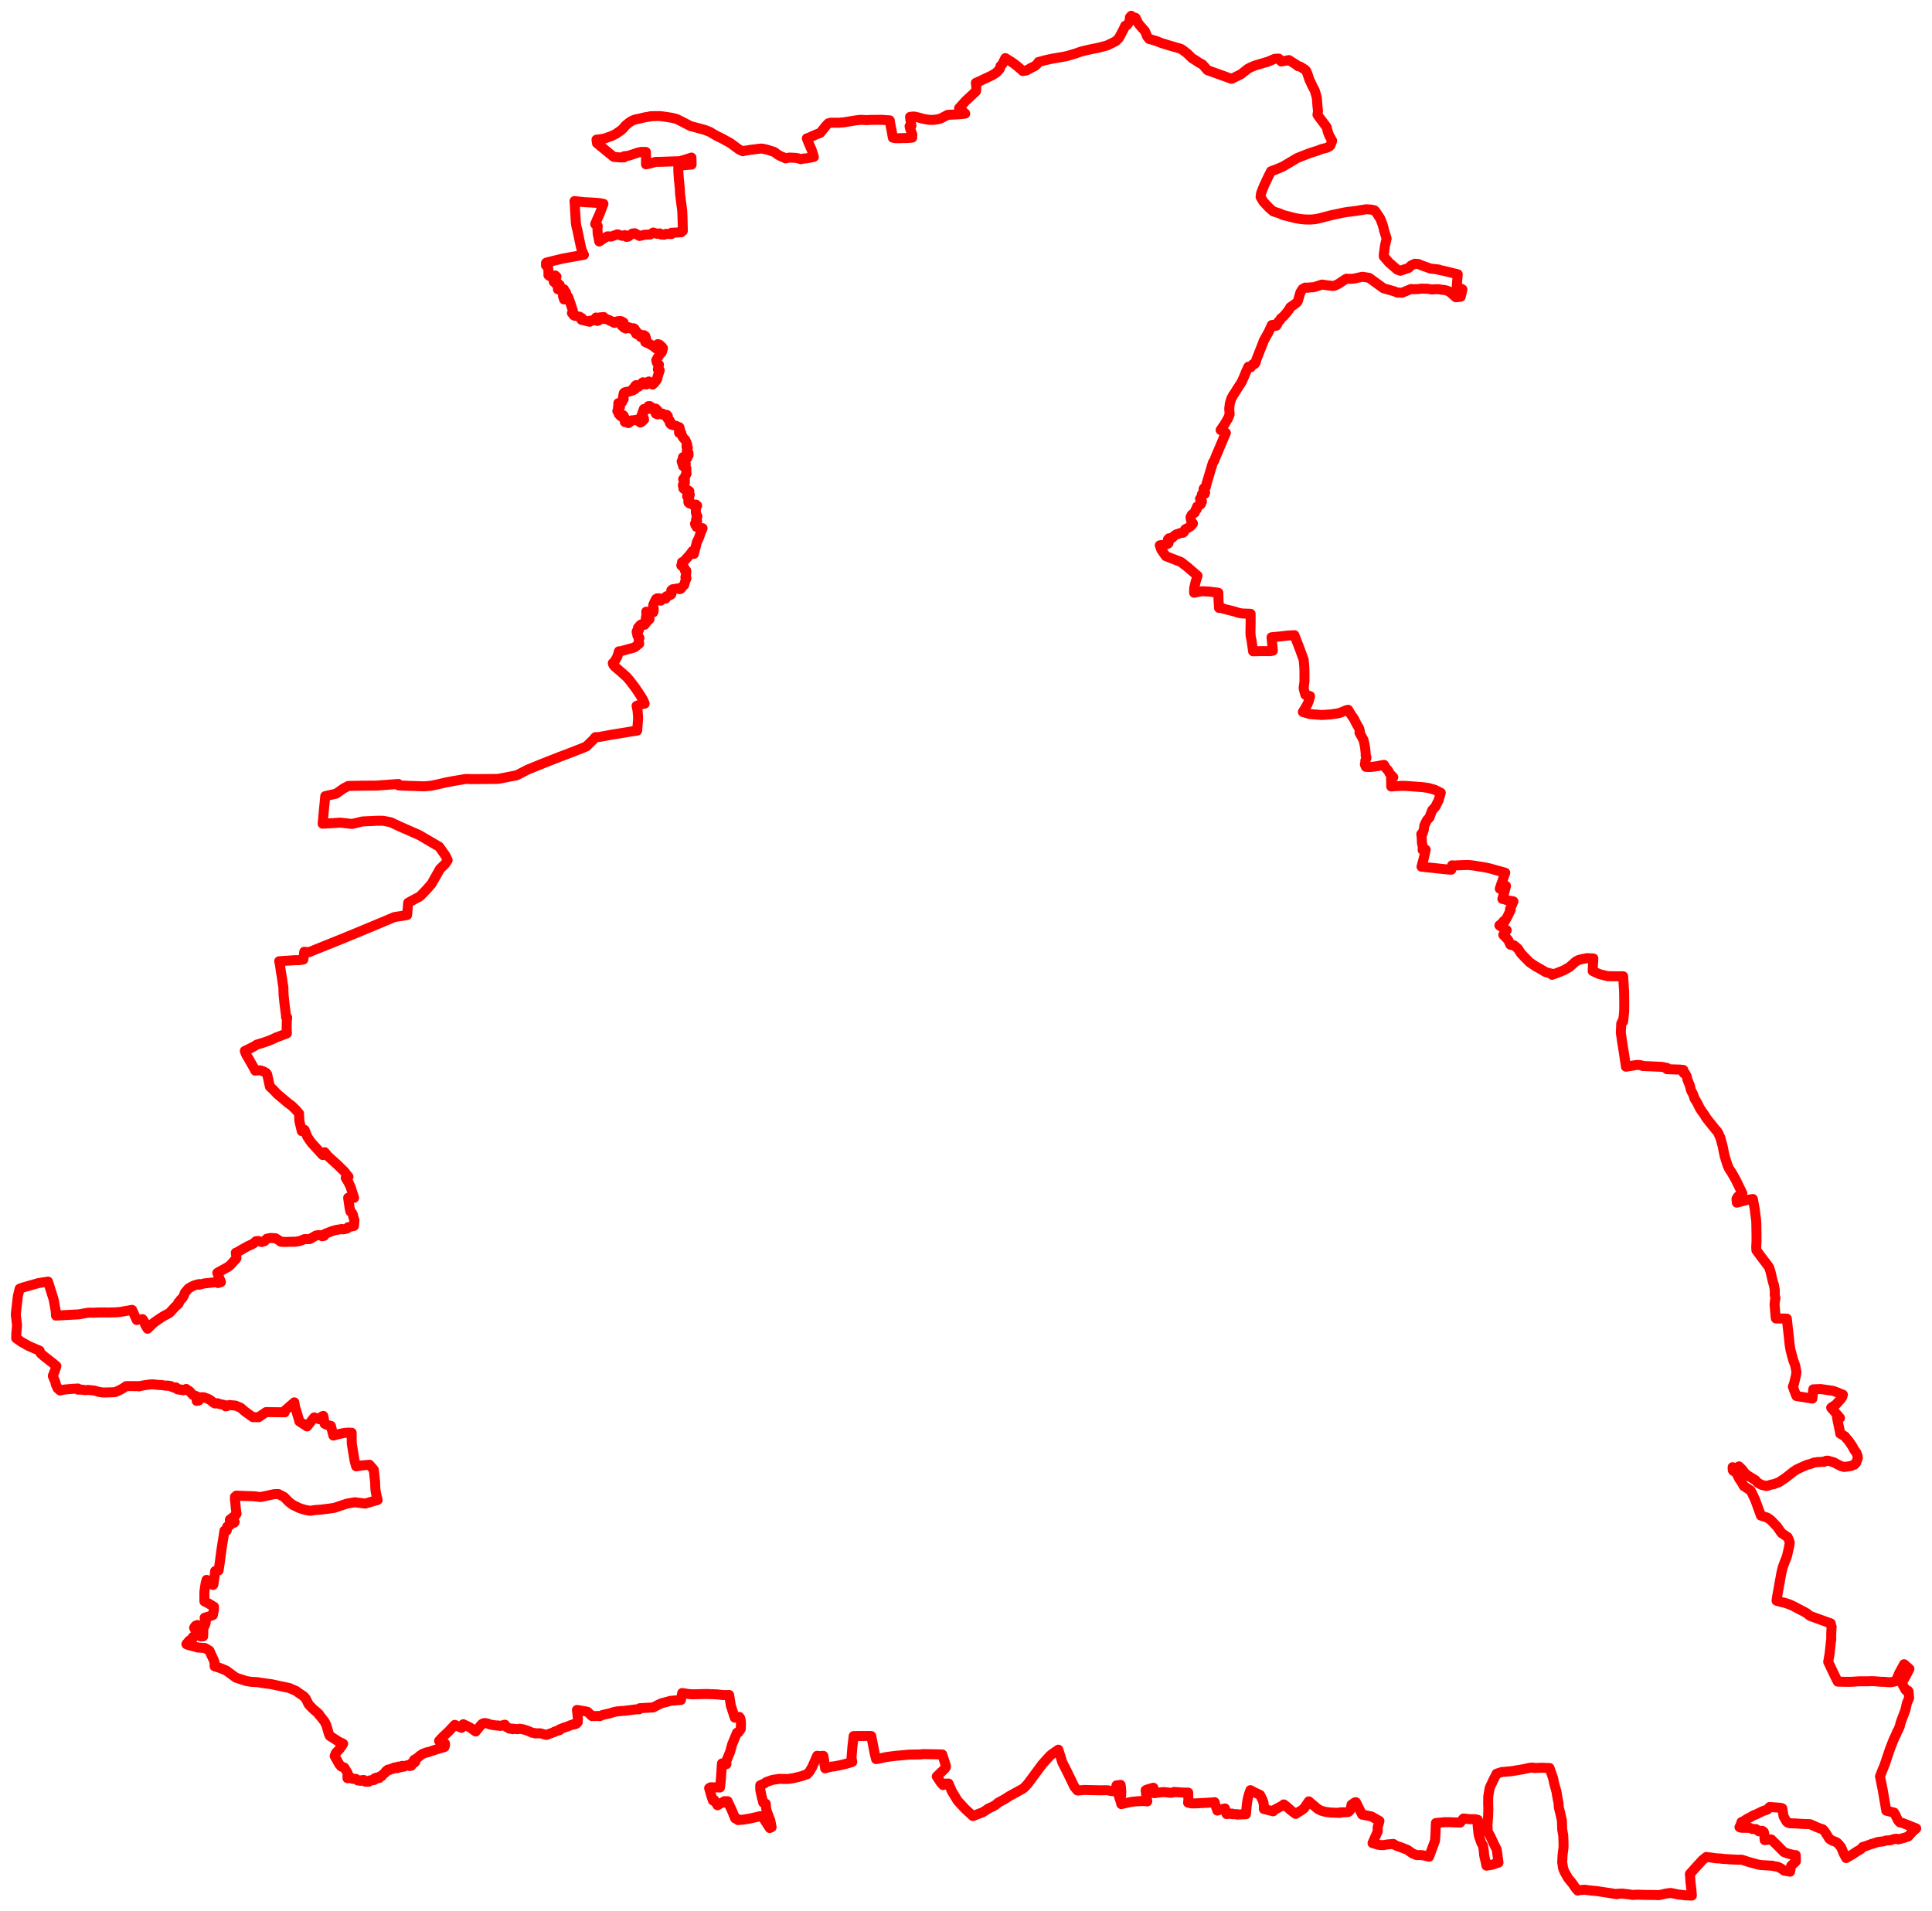 <svg width="612.567" height="606.059" xmlns="http://www.w3.org/2000/svg"><polygon points="5,416.799 5.418,420.26 5.195,422.527 5.134,424.337 6.799,425.504 9.162,426.833 12.576,428.294 12.717,428.83 12.896,429.133 14.005,430.093 15.549,431.282 17.874,433.14 17.454,434.502 16.743,436.287 17.121,437.221 17.536,438.148 17.722,439.071 17.99,439.588 18.274,440.235 19.074,440.915 20.043,440.661 20.98,440.553 23.076,440.377 24.723,440.28 24.718,440.635 25.817,440.615 27.031,440.8 28.014,440.725 29.984,440.938 31.263,441.324 32.516,441.542 33.463,441.541 36.397,441.445 37.087,441.183 38.005,440.753 39.007,440.208 40.03,439.517 41.692,439.503 43.099,439.53 43.722,439.503 44.103,439.604 44.523,439.463 45.872,439.232 47.468,439.002 48.488,438.959 50.435,439.161 51.135,439.182 52.148,439.315 52.774,439.41 53.09,439.336 54.146,439.503 54.15,439.617 55.49,440.108 55.771,439.912 56.421,440.398 56.335,440.571 56.907,440.621 57.033,440.669 57.292,440.577 57.425,440.716 57.612,440.616 58.115,440.865 59.05,440.415 59.428,440.808 59.997,441.041 61.162,442.316 62.308,442.714 62.368,444.209 63.001,444.095 63.086,443.869 63.264,443.808 63.575,443.074 64.182,443.022 64.798,443.098 65.053,443.239 65.789,443.464 66.784,444.005 67.807,444.866 68.215,445.028 68.952,444.928 69.412,445.127 71.326,445.559 71.554,445.931 71.897,445.889 72.705,445.512 74.694,445.701 74.81,445.75 76.327,446.389 77.477,447.394 77.615,447.515 80.166,449.36 82.014,449.375 84.351,447.753 90.259,447.824 90.192,447.406 93.325,444.668 93.53,445.975 94.941,450.724 97.365,452.306 99.627,449.431 101.261,450.022 102.08,449.127 102.484,448.959 102.647,449.681 102.912,451.443 103.662,451.821 104.915,452.123 105.699,455.198 107.486,454.706 109.275,454.349 109.542,454.329 110.308,454.271 111.497,454.295 111.53,457.63 111.749,459.07 112.439,463.23 112.929,464.973 114.393,464.699 117.154,464.451 118.004,465.443 118.521,466.06 118.715,467.946 118.824,468.882 118.93,469.924 118.964,470.582 118.985,471.417 119.021,472.04 119.048,472.356 119.109,472.682 119.179,473.254 119.332,473.987 119.74,475.632 118.086,476.093 115.808,476.772 112.478,476.342 109.921,476.8 106.065,478.097 104.518,478.335 102.573,478.572 101.93,478.669 100.095,478.795 99.406,478.88 98.729,479.006 98.228,479.03 96.849,478.784 95.754,478.464 94.76,478.125 93.605,477.541 93.229,477.382 92.431,476.891 91.52,476.171 90.13,474.718 88.29,473.741 86.967,473.762 84.668,474.261 82.595,474.693 80.553,474.445 75.779,474.286 74.963,474.231 74.499,474.627 74.472,475.343 74.646,476.823 74.785,478.374 75.001,479.999 74.449,480.825 74.147,480.867 72.887,481.86 72.895,482.764 73.339,482.69 74.214,482.566 74.399,482.606 74.244,482.848 73.527,483.002 72.752,483.742 72.013,484.106 71.899,485.304 71.153,485.383 70.895,487.21 70.454,489.829 70.099,492.243 69.757,494.943 69.318,497.948 68.212,498.168 68.046,499.774 67.647,502.47 67.543,502.582 65.506,500.946 65.217,501.976 64.978,503.493 64.799,504.812 64.808,507.769 66.119,508.439 67.854,509.484 67.843,510.336 67.497,512.128 66.364,512.517 64.886,512.951 64.977,513.711 65.254,514.152 65.124,514.919 64.483,516.36 63.348,515.664 62.593,515.259 61.969,515.53 61.549,516.139 62.047,517.066 64.461,517.381 64.416,518.857 63.635,518.899 62.447,518.295 61.695,518.707 61.105,519.135 61.146,519.469 60.005,520.216 59.123,521.295 59.095,521.349 59.803,521.649 62.443,522.288 62.459,522.38 64.952,522.555 66.423,523.413 67.098,524.98 67.756,526.328 68.074,527.302 68.029,528.356 69.859,528.94 71.724,529.708 74.811,531.962 78.036,533.013 79.621,533.283 81.554,533.384 83.275,533.664 86.119,534.05 91.706,535.244 93.874,536.166 94.706,536.798 96.076,537.693 96.775,538.358 97.118,538.914 97.865,540.451 98.81,541.422 99.114,541.757 100.033,542.556 100.845,543.232 101.221,543.617 101.131,543.681 102.054,544.789 102.95,545.954 103.483,547.05 104.238,549.673 104.578,550.442 105.85,551.241 106.862,551.902 107.406,552.25 108.802,552.909 108.749,552.999 108.333,553.647 108.18,553.889 107.524,554.768 106.488,555.846 106.116,556.83 107.546,559.369 108.147,560.104 109.182,560.486 110.216,562.196 110.164,563.835 110.381,563.854 110.486,563.712 110.942,563.64 111.065,563.529 111.826,564.069 112.377,564.047 112.905,564.075 113.434,564.555 113.709,564.487 114.232,564.675 114.745,564.451 115.042,564.665 115.361,564.399 115.878,564.889 115.9,564.953 116.58,564.977 117.011,564.903 117.09,564.603 117.661,564.454 118.075,564.501 118.669,564.401 118.657,564.099 118.794,563.872 119.225,563.682 119.476,563.907 120.202,563.807 120.183,563.523 120.428,563.272 121.088,563.158 121.358,562.682 122.266,562.008 122.282,561.72 122.589,561.438 123.05,561.098 123.455,561.256 123.542,561.048 123.992,560.848 124.436,560.928 124.798,560.53 125.426,560.375 125.778,560.68 126.018,560.646 126.304,560.162 126.853,560.391 127.128,560.368 127.282,560.005 127.548,559.92 127.5,560.219 128.104,560.166 128.304,559.985 129.269,559.706 129.885,559.979 130.404,559.886 130.192,559.588 130.45,559.503 130.514,559.061 130.704,558.936 131.132,559.058 131.34,558.962 131.301,558.816 131.669,558.667 131.297,558.021 131.82,557.746 132.42,557.34 133.253,556.607 133.565,556.462 133.921,556.155 135.431,555.599 135.457,555.685 137.964,554.849 140.949,553.953 141.119,553.29 141.072,552.832 140.471,552.423 139.892,552.385 139.473,552.247 139.215,552.006 140.404,550.733 142.167,549.1 144.203,546.929 146.336,547.877 146.902,546.724 149.091,547.799 150.828,549.037 151.414,548.301 152.29,547.236 152.754,546.726 153.091,546.488 153.663,546.344 154.51,546.483 155.577,546.866 156.612,547.024 157.861,547.173 157.879,547.11 158.629,547.264 160.084,546.87 160.222,547.034 160.349,547.307 160.706,547.699 161.322,547.937 161.554,548.148 161.774,548.057 162.495,548.296 162.482,548.117 164.049,548.313 164.759,548.143 164.774,548.223 165.171,548.214 165.954,548.369 166.572,548.552 167.578,548.905 168.715,549.43 169.642,549.54 169.647,549.625 171.228,549.597 171.746,549.719 173.218,550.126 175.837,549.168 175.838,549.069 177.044,548.726 177.495,548.577 177.439,548.352 178.876,547.79 179.521,547.588 180.321,547.289 181.023,546.98 181.596,546.904 181.876,546.7 182.121,546.774 182.549,546.67 182.851,546.475 183.104,546.094 183.178,546.099 183.22,544.911 183.08,543.532 182.925,542.202 183.004,542.201 185.687,542.658 186.322,542.818 187.688,544.146 189.663,544.109 190.104,544.19 190.931,543.849 191.427,543.706 193.427,543.251 194.659,542.865 195.609,542.665 197.353,542.518 197.904,542.49 199.594,542.283 201.646,542.01 202.663,541.993 202.783,541.658 203.898,541.587 207.107,541.404 209.016,540.393 209.93,540.025 211.151,539.714 212.636,539.307 215.894,539.045 216.298,536.832 218.157,537.124 219.402,537.245 224.012,537.14 227.445,537.27 228.348,537.376 229.279,537.472 230.053,537.481 231.187,537.456 231.759,541.04 231.974,541.59 232.966,544.653 234.42,544.404 234.684,544.774 234.831,545.331 234.936,546.212 234.927,547.235 234.87,548.259 234.057,549.387 233.658,549.434 232.121,553.173 231.493,555.492 230.288,558.401 230.319,559.399 228.909,559.16 228.552,564.373 228.286,566.779 226.652,566.745 225.301,566.724 224.84,566.998 225.614,569.651 226.036,570.909 226.425,570.72 227.496,572.421 228.617,571.733 229.741,571.113 229.816,571.605 230.691,571.124 232.031,574.009 233.09,576.585 233.657,576.631 233.988,577.123 235.652,576.985 237.726,576.644 239.804,576.174 241.113,575.871 241.827,576.204 244.06,579.65 244.646,579.361 244.22,577.193 243.144,574.393 242.93,573.491 242.786,571.937 241.977,571.567 241.935,571.175 241.59,570.083 241.047,567.516 241.041,566.105 242.424,565.469 242.941,565.063 244.882,564.391 245.407,564.294 247.144,564.051 249.125,564.093 250.066,564.066 251.615,563.825 254.219,563.17 255.675,562.642 255.936,562.581 256.723,561.667 257.528,560.311 259.098,556.729 259.93,556.841 261.037,556.746 261.297,558.111 261.394,559.245 261.624,560.723 262.878,560.353 263.851,560.126 264.375,560.117 266.102,559.775 267.259,559.507 268.536,559.192 269.406,558.95 270.225,558.686 269.979,557.38 270.262,553.954 270.667,550.47 275.806,550.447 276.246,550.474 277.387,556.273 277.645,557.254 277.771,557.554 277.843,557.545 277.805,557.679 277.768,557.784 278.473,557.691 280.852,557.163 282.34,556.955 283.837,556.767 287.479,556.439 288.34,556.353 289.94,556.344 291.88,556.301 292.704,556.196 295.439,556.241 298.758,556.312 299.927,559.987 299.9,560.353 299.597,560.815 297.019,563.286 298.407,565.385 299.028,566.026 299.926,565.532 300.111,565.66 300.745,565.526 301.846,568.045 302.027,568.371 303.634,570.997 306.033,573.607 308.487,575.847 310.736,574.97 311.573,574.655 311.735,574.564 312.177,574.26 312.864,573.851 313.312,573.49 314.905,572.775 315.795,572.216 316.482,571.608 318.498,570.509 320.114,569.48 324.293,567.192 324.857,566.72 325.815,565.701 326.786,564.409 328.406,562.205 330.532,559.349 332.666,556.994 333.399,556.307 335.571,554.794 336.824,558.83 338.235,561.586 340.65,566.561 341.601,567.718 341.931,567.753 343.174,567.615 343.934,567.568 349.005,567.679 350.952,567.65 351.738,567.774 352.114,567.873 352.807,567.965 354.176,568.043 353.985,566.135 355.3,565.959 355.414,566.73 355.536,568.105 355.477,568.365 355.48,569.392 354.731,569.457 355.377,571.42 355.523,572.055 357.733,571.552 359.061,571.307 360.749,571.143 362.286,571.082 362.835,571.098 363.692,571.201 363.766,571.2 363.653,570.375 363.447,569.362 363.243,567.654 363.426,567.521 365.69,566.862 365.979,568.513 365.999,568.596 366.805,568.479 368.493,568.274 369.05,568.258 370.192,568.354 371.192,568.495 372.175,568.325 372.249,568.198 375.072,568.403 376.739,568.41 376.796,570.7 376.703,571.62 377.844,571.809 377.856,571.842 379.527,571.813 380.882,571.729 382.95,571.627 384.548,571.519 385.12,571.445 385.349,572.332 385.967,574.111 387.061,573.76 388.409,573.438 388.928,575.231 389.915,575.006 390.002,575.166 390.731,575.067 390.8,575.259 391.31,575.269 392.197,575.239 392.319,575.396 392.756,575.344 395.049,575.265 395.119,574.348 395.319,572.304 395.534,570.777 395.882,569.257 396.466,567.629 396.955,567.88 397.573,568.261 398.37,568.602 399.535,569.163 400.371,570.873 400.625,571.714 400.739,572.747 400.718,573.603 403.685,574.343 403.904,573.974 406.904,572.348 407.041,572.148 407.848,572.759 409.513,574.218 410.815,575.168 410.913,575.073 412.583,574.051 413.419,573.457 414.979,571.181 417.883,573.637 418.236,573.828 419.053,574.189 420.341,574.539 422.049,574.742 424.903,574.84 424.966,574.668 427.005,574.64 427.569,574.518 428.066,574.027 428.315,573.47 428.509,572.251 428.571,572.219 429.581,571.502 429.917,571.457 431.879,575.384 434.827,575.961 437.364,577.392 436.774,579.595 436.844,580.694 436.418,581.63 435.179,584.428 436.925,584.933 437.977,585.064 438.653,585.055 439.83,584.852 441.791,584.685 442.518,585.149 443.082,585.404 443.78,585.602 446.223,586.549 447.864,587.7 449.166,588.226 450.338,588.214 451.201,588.29 453.118,588.733 455.015,583.598 455.178,580.594 455.265,578.047 458.211,577.776 459.966,577.8 462.705,577.913 462.992,577.902 463.794,576.86 464.036,576.616 466.063,576.841 466.606,576.847 467.126,576.833 467.647,576.855 468.13,576.93 468.567,577.041 468.564,577.965 468.509,578.894 468.804,581.674 468.939,582.186 469.633,584.263 470.195,585.209 470.466,586.896 470.547,588.1 470.745,589.133 470.95,589.9 471.305,591.578 472.907,591.317 475.118,590.625 474.79,588.127 474.564,586.491 473.383,584.082 472.541,582.27 471.697,580.76 471.626,578.468 471.827,576.086 471.897,573.736 471.842,571.695 471.869,569.627 472.248,567.342 472.363,566.841 473.435,564.539 474.521,562.405 476.16,561.892 478.643,561.676 479.773,561.536 483.251,560.937 485.046,560.529 486.114,560.481 486.512,560.62 488.808,560.518 491.309,560.614 492.415,563.812 492.815,565.687 493.488,568.033 493.731,569.559 494.163,571.793 494.235,573.063 494.592,574.452 495.224,577.305 495.319,580.133 495.652,582.027 495.725,584.023 495.745,585.655 495.419,588.358 495.359,589.75 495.305,590.448 495.626,592.465 496.025,593.49 497.195,595.55 498.515,597.148 499.72,598.884 500.256,599.479 500.444,599.39 502.307,599.188 503.52,599.354 504.722,599.489 506.136,599.618 506.781,599.704 510.794,600.322 512.214,600.564 512.738,600.624 512.743,600.484 513.495,600.45 514.489,600.423 514.938,600.502 515.585,600.579 516.475,600.666 517.194,600.804 517.912,600.873 518.328,600.809 518.951,600.776 519.823,600.792 521.524,600.85 525.097,600.88 525.821,600.943 526.889,600.73 528.097,600.442 529.425,600.259 529.814,600.238 531.815,600.659 532.761,600.793 534.357,600.969 536.425,601.059 536.295,599.303 535.994,596.862 535.901,595.358 535.801,594.209 536.507,593.433 537.567,592.234 539.775,589.818 541.026,588.815 542.656,589.022 544.186,589.248 545.793,589.321 545.787,589.381 548.142,589.543 549.317,589.616 551.062,589.691 552.226,589.676 554.293,590.356 557.391,591.217 558.322,591.375 562.119,591.606 562.113,591.67 563.615,591.924 564.663,592.417 565.744,593.172 567.578,593.476 567.886,591.646 569.402,590.211 569.362,588.229 569.286,588.236 568.899,588.232 567.45,587.885 566.826,587.711 565.602,587.242 563.076,584.71 561.591,583.254 559.517,583.478 559.438,582.579 559.413,581.696 559.253,580.899 558.733,580.511 557.655,580.677 556.763,579.976 555.661,579.971 554.873,579.599 552.013,579.552 551.532,579.366 551.846,578.72 551.995,578.29 552.156,577.756 552.559,577.576 553.127,577.292 553.947,576.709 554.142,576.644 554.713,576.353 556.149,575.533 556.587,575.417 558.977,574.251 560.375,573.787 561.08,572.972 563.591,573.146 564.73,573.259 565.11,573.417 565.506,575.937 566.405,577.546 566.711,577.845 567.415,578.127 569.424,578.192 571.637,578.346 573.899,578.417 576.203,579.444 576.923,579.717 577.935,580.049 578.494,580.637 580.02,583.04 580.958,583.639 582.221,584.12 582.72,584.51 583.754,585.717 584.578,587.748 585.342,589.161 586.506,588.508 587.501,587.898 588.759,587.069 589.765,586.481 590.114,586.231 590.608,585.638 591.704,585.33 593.537,584.642 593.557,584.705 595.383,584.066 597.23,583.855 597.966,583.597 599.35,583.534 600.448,583.146 601.349,583.025 601.881,583.25 603.7,582.758 605.024,582.329 606.464,580.73 607.567,579.761 603.314,578.071 602.534,577.868 602.375,577.867 601.925,577.374 601.293,576.252 600.972,575.46 600.764,575.23 600.555,574.752 598.075,574.143 596.949,567.595 596.077,563.275 596.986,560.968 597.546,559.62 598.187,557.701 599.006,555.281 599.357,554.274 600.417,551.564 601.253,549.806 601.514,549.128 601.875,548.508 602.342,547.418 602.56,546.464 603.017,545.118 603.652,543.493 604.02,542.495 604.173,542.057 604.568,540.249 604.633,540.008 605.312,538.408 605.126,536.28 604.928,536.054 604.222,535.92 603.18,534.03 603.024,533.594 603.229,533.052 603.639,532.527 604.304,531.323 604.963,530.079 605.409,529.177 603.714,527.696 602.666,529.631 602.202,530.462 601.77,531.493 601.432,532.266 600.831,533.171 599.478,533.403 598.725,533.4 597.685,533.292 596.206,533.253 594.492,533.107 593.819,533.071 593.298,533.072 592.24,533.115 590.388,533.114 589.619,533.106 587.468,533.248 586.69,533.282 585.064,533.282 582.684,533.219 582.187,532.251 581.064,529.929 579.654,526.959 580.091,524.397 580.383,521.768 580.537,520.215 580.62,520.041 580.613,518.352 580.672,516.837 580.752,515.851 580.673,515.86 580.458,514.75 577.086,513.544 573.968,512.405 573.844,512.335 573.7,512.231 572.874,511.562 572.598,511.396 571.923,511.014 570.286,510.173 568.474,509.214 568.139,509.062 567.213,508.669 566.534,508.435 565.724,508.176 564.859,508.005 563.279,507.574 563.403,506.563 563.576,505.636 564.819,498.69 565.243,496.973 565.9,495.183 566.395,493.957 566.635,493.242 567.252,490.483 567.47,489.128 567.288,488.519 566.805,487.416 564.875,486.125 563.443,484.074 561.619,482.155 560.979,481.653 560.35,481.218 558.781,480.722 558.32,480.576 557.678,478.792 556.487,475.544 555.41,473.286 555.032,472.609 552.889,471.199 552.154,469.91 551.467,468.916 550.539,467.063 550.322,466.689 549.543,466.401 549.396,466.152 549.352,465.219 550.099,465.631 551.248,465.638 551.365,464.965 552.265,465.832 553.311,467.171 553.672,467.511 554.205,467.876 555.214,468.514 556.591,469.35 557.297,470.153 557.473,470.273 558.572,470.841 560.102,471.215 561.736,470.702 562.348,470.631 564.012,470.01 565.951,468.738 566.237,468.527 568.71,466.579 569.67,465.955 571.32,465.179 573.193,464.384 573.909,464.266 575.165,463.747 575.741,463.695 576.419,463.576 577.041,463.6 577.926,463.493 578.332,463.566 578.914,463.209 579.512,463.148 581.352,463.654 582.738,464.393 583.661,464.87 584.708,465.149 585.978,464.992 587.076,464.799 587.734,464.434 587.93,464.439 588.528,463.803 589.059,462.3 588.98,461.698 588.587,460.633 587.873,459.66 587.418,458.748 586.056,456.751 585.367,456.015 585.024,455.505 584.416,455.136 583.447,454.571 583.466,454.421 582.454,449.522 583.393,449.617 580.599,446.366 582.093,445.366 583.681,443.582 584.09,442.979 584.318,442.241 582.556,441.523 581.251,441.025 577.3,440.448 574.92,440.538 574.642,443.475 572.271,443.093 572.087,443.057 569.583,442.661 569.097,441.438 568.446,439.693 568.792,438.85 569.432,436.173 569.587,435.092 569.229,433.133 569.083,432.69 568.504,431.067 567.749,428.233 567.448,426.54 567.127,423.5 566.535,418.112 563.082,418.065 563.02,417.908 562.647,413.609 562.793,412.248 562.944,411.641 562.71,410.662 562.724,409.065 562.418,407.26 562.358,407.262 561.998,405.924 561.31,403.05 560.847,401.724 558.615,398.788 556.9,396.47 556.831,395.495 556.922,393.71 556.931,391.88 556.867,388.044 556.817,387.052 556.362,383.411 555.768,380.179 553.77,380.526 550.693,381.344 550.578,380.156 551.025,379.413 552.433,378.385 550.356,374.097 549.034,371.796 548.215,370.549 547.701,369.367 546.808,366.519 546.193,363.473 546.051,362.923 545.432,360.671 544.782,359.253 544.54,358.861 543.766,357.951 541.339,354.92 540.798,354.189 540.593,353.792 539.035,351.543 538.241,349.935 537.675,348.943 537.282,348.366 536.864,347.057 536.371,346.148 536.15,345.676 536.057,345.366 535.842,344.406 535.712,344.071 535.629,343.797 535.526,343.54 535.413,343.309 535.228,342.835 535.017,342.321 534.823,341.354 534.255,340.292 533.836,340.274 533.723,339.259 532.6,339.151 528.519,339.027 528.535,338.606 526.856,338.276 525.814,338.238 525.798,338.229 520.809,338.013 520.355,337.788 519.35,337.652 518.561,337.744 515.541,338.243 515.022,334.856 514.896,333.951 514.309,330.295 514.213,329.586 514.072,328.66 513.904,327.497 513.924,326.9 514.029,324.802 514.03,324.59 514.195,324.555 514.256,324.264 514.297,323.962 514.493,323.943 514.631,323.939 514.967,320.698 514.996,318.105 514.945,314.372 514.641,309.558 514.103,309.565 513.67,309.555 512.685,309.566 511.659,309.56 511.405,309.549 510.983,309.549 510.057,309.525 509.675,309.535 508.387,309.195 507.197,308.899 505.912,308.349 504.991,307.899 505.038,306.552 505.124,304.957 505.19,303.904 503.208,303.811 501.775,304.074 500.671,304.37 500.248,304.527 499.507,304.962 497.721,306.553 497.451,306.759 496.565,307.243 495.759,307.698 493.683,308.52 492.101,309.099 492.371,308.862 490.141,308.277 489.705,308.031 489.522,307.915 488.327,307.214 486.793,306.352 485.023,305.154 483.897,304.035 482.822,302.916 482.206,302.254 481.285,300.801 480.015,299.736 478.882,299.562 478.183,298.023 477.296,297.096 476.637,296.433 477.729,294.964 476.616,294.202 475.742,293.653 475.69,293.6 475.675,293.616 475.454,293.49 475.398,293.419 476.036,292.935 476.795,292.029 476.954,292.022 477.023,292.193 477.093,292.165 477.84,290.869 478.048,290.456 479.015,288.445 478.757,288.341 479.854,285.828 479.478,285.703 479.121,285.697 478.652,285.644 477.696,285.396 476.899,285.144 476.344,285.036 477.118,282.429 477.495,280.909 477.12,280.71 476.284,281.363 476.129,281.438 475.527,281.793 476.012,280.313 476.398,279.256 476.819,277.931 477.261,276.737 473.571,275.704 472.338,275.354 470.821,275.036 467.635,274.515 466.796,274.396 465.685,274.293 464.632,274.291 462.12,274.381 461.305,274.448 460.407,274.385 460.167,275.089 460.14,275.77 458.322,275.633 450.709,274.81 450.996,273.717 451.319,272.566 451.657,271.19 451.992,269.599 452.02,269.403 451.53,269.47 451.055,269.499 451.106,268.924 451.107,268.374 450.857,267.416 450.758,265.409 450.633,264.478 451.122,264.215 451.194,263.651 451.341,263.427 451.401,263.305 451.621,261.712 452.295,260.315 452.574,259.891 453.219,259.243 453.672,258.021 454.106,256.888 455.11,255.796 456.14,253.739 456.826,251.381 454.885,250.418 452.914,249.86 451.053,249.599 446.325,249.241 444.683,249.168 442.189,249.302 441.11,249.391 441.087,248.017 441.055,246.976 441.761,246.459 440.624,245.279 440.242,244.529 440.033,244.219 439.664,243.826 439.388,243.51 438.811,242.518 436.749,242.92 435.391,243.119 434.388,243.202 433.397,243.182 433.073,243.165 432.757,242.39 432.878,241.757 432.901,241.19 433.243,240.424 433.229,240.027 433.009,239.598 433.017,239.062 432.993,238.614 432.819,237.062 432.612,235.886 432.319,234.648 431.809,233.676 431.028,232.317 431.179,231.854 430.925,230.945 430.032,229.411 429.914,229.199 429.344,228.016 428.117,226.191 427.468,225.069 427.309,225.089 426.573,225.286 426.336,225.429 424.838,226.03 423.907,226.248 421.773,226.541 419.039,226.714 415.282,226.413 413.085,225.753 413.716,224.771 414.58,223.245 414.969,222.293 415.371,220.733 415.208,220.681 413.885,220.309 413.409,218.595 413.324,218.177 413.604,216.071 413.596,214.403 413.604,212.891 413.554,211.578 413.35,209.192 412.485,206.82 411.729,204.796 410.419,201.409 408.247,201.531 405.916,201.806 403.158,202.069 403.579,206.328 402.67,206.472 399.916,206.454 397.313,206.517 396.807,202.976 396.555,201.855 396.472,200.666 396.534,196.847 396.521,194.626 393.913,194.532 392.633,194.31 391.723,193.997 390.584,193.687 387.927,193.039 387.621,192.841 386.505,192.771 386.335,189.953 386.286,187.947 383.417,187.585 381.635,187.493 381.076,187.477 379.943,187.662 378.612,187.952 378.62,186.531 379.099,184.483 379.696,182.568 378.564,181.598 376.51,179.819 375.428,178.988 374.504,178.225 371.546,177.084 369.616,176.324 368.23,174.332 367.725,172.92 368.289,172.808 368.978,172.769 370.056,172.549 370.445,172.31 370.55,172.027 370.549,171.853 370.317,171.024 370.657,170.677 371.017,171.007 371.393,170.676 371.721,170.508 371.981,170.169 372.594,169.683 373.181,169.347 373.469,169.356 374.045,169.049 375.107,168.921 375.382,168.696 375.496,168.304 375.811,167.804 376.61,167.415 377.517,166.864 378.253,165.991 377.787,165.436 377.618,164.956 377.505,164.36 377.47,163.975 377.914,163.162 378.826,162.521 378.93,162.175 379.024,161.783 379.413,161.536 379.333,161.208 379.547,160.641 380.286,160.22 380.785,159.809 380.59,159.556 381.1,159.003 380.843,158.62 380.777,158.352 380.509,158.346 380.486,158.129 380.762,157.915 381.098,157.08 381.067,156.764 381.271,156.505 381.583,156.549 381.961,156.623 382.109,156.205 381.822,155.726 381.725,155.248 381.599,155.066 381.713,154.837 382.129,154.675 382.298,154.502 382.394,154.045 382.652,153.063 384.407,147.183 384.59,146.615 384.946,146.179 385.485,144.777 386.256,142.976 387.361,140.352 388.677,137.246 387.017,136.364 388.356,134.4 389.116,133.068 389.387,132.636 389.868,131.412 389.748,129.603 389.927,127.991 390.405,126.362 390.832,125.614 390.976,125.302 391.361,124.784 392.571,122.853 393.617,121.251 394.362,119.629 395.038,117.99 395.572,116.797 395.814,116.278 396.592,116.449 397.208,115.525 397.485,115.365 397.794,115.437 397.942,115.049 398.115,114.966 398.353,114.029 400.37,108.925 400.654,108.12 402.265,105.211 403.234,103.071 403.638,103.008 404.02,103.381 404.694,103.263 405.039,102.707 405.168,102.205 405.468,101.86 405.888,101.476 406.084,100.996 406.492,100.71 407.107,100.13 407.942,99.151 408.731,98.116 409.088,97.433 410.619,96.38 411.26,95.848 411.505,95.434 411.67,94.927 412.307,92.72 412.979,91.651 413.831,91.181 414.633,91.236 415.483,91.111 416.418,91.09 417.207,90.872 419.167,90.232 421.047,90.5 422.454,90.651 422.852,90.663 423.282,90.534 424.223,90.1 425.131,89.509 426.381,88.669 426.926,88.362 427.52,88.418 428.98,88.39 429.731,88.256 431.862,87.775 432.258,87.797 434.108,88.104 438.673,91.414 442.17,92.397 442.987,92.76 444.561,92.822 447.381,91.639 448.352,91.705 449.927,91.641 450.484,91.516 452.614,91.557 453.964,91.791 454.848,91.719 456.243,91.706 457.092,91.887 457.833,91.931 458.742,92.142 459.617,92.524 461.603,94.261 463.142,94.095 463.685,91.76 461.874,90.895 462.2,86.972 457.339,85.782 456.274,85.607 456.242,85.473 453.52,85.149 450.715,84.143 449.71,83.702 448.602,83.624 447.414,84.181 446.616,84.967 443.999,85.852 443.029,85.499 442.067,84.679 440.464,83.288 438.766,81.365 438.74,80.868 439.119,77.9 439.652,75.633 438.794,72.945 438.731,72.492 438.3,71.006 438.017,70.267 437.62,69.283 436.261,67.238 436.171,67.065 435.73,66.656 434.676,66.45 433.132,66.357 430.113,66.855 426.971,67.254 425.661,67.479 424.407,67.757 422.435,68.164 420.282,68.707 417.967,69.308 416.817,69.522 415.557,69.614 413.96,69.604 412.276,69.442 410.668,69.162 406.59,68.112 405.982,67.768 403.707,67.035 402.349,65.851 400.592,63.981 399.681,62.434 399.847,61.251 400.794,58.838 402.03,56.23 402.973,54.319 404.805,53.643 406.774,52.806 408.854,51.572 411.276,50.126 412.423,49.66 414.982,48.666 416.001,48.311 417.043,47.995 417.781,47.763 419.046,47.255 420.575,46.886 421.423,46.497 421.872,46.046 422.377,44.617 421.431,42.949 421.053,41.955 420.637,40.329 418.834,37.892 418.328,37.248 417.729,36.387 417.896,35.218 417.712,33.578 417.535,31.101 417.27,30.036 416.842,28.656 416.205,27.487 415.196,25.339 414.998,24.779 414.544,23.377 414.143,22.47 413.61,21.958 412.172,21.078 411.528,20.975 411.427,20.895 411.07,20.559 408.672,19.055 407.439,19.293 406.224,19.482 405.46,18.584 404.168,18.646 402.012,19.561 397.887,20.783 397.016,21.143 396.511,21.374 395.699,21.785 395.404,22.003 393.506,23.514 390.574,24.966 390.422,24.978 382.852,22.253 381.243,20.435 380.087,19.82 379.242,19.234 378.737,18.902 378.105,18.575 376.411,16.937 375.063,15.912 374.435,15.486 370.75,14.421 368.216,13.631 366.393,12.919 364.357,12.354 363.709,11.542 363.015,9.852 361.734,8.404 360.93,7.448 360.055,5.663 358.876,5.293 358.676,5 358.239,5.524 358.255,6.299 357.808,7.355 357.22,8.066 356.747,8.176 356.261,9.252 354.755,12.087 353.842,12.997 352.811,13.547 351.04,14.396 350.201,14.638 347.95,15.208 345.764,15.646 344.096,16.019 342.802,16.343 341.176,16.911 338.71,17.659 337.657,17.91 333.431,18.645 331.415,19.092 329.588,19.585 329.289,19.655 328.841,20.298 328.094,20.983 327.169,21.39 325.409,22.357 324.288,22.515 324.045,22.268 322.502,20.975 321.641,20.275 320.719,19.636 318.757,18.421 317.826,20.307 317.207,20.964 317.13,21.508 316.9,21.97 316.107,22.836 315.533,23.279 314.267,24.031 312.164,25.006 310.647,25.731 309.405,26.272 309.567,27.565 309.467,28.932 306.133,32.039 304.094,34.307 305.509,35.545 306.033,36.03 304.854,36.162 303.788,36.258 300.483,36.412 298.704,37.348 298.005,37.669 297.285,37.833 295.977,38.012 294.593,37.995 293.459,37.831 292.301,37.57 290.927,37.175 289.878,36.965 289.405,36.954 288.545,37.07 288.768,38.717 288.988,39.904 288.39,40.022 288.558,40.774 289.285,42.73 288.994,42.839 289.239,43.632 288.15,43.744 287.018,43.784 286.733,43.768 284.903,43.836 283.889,43.813 283.082,43.65 282.706,41.487 282.347,39.681 282.101,38.166 279.532,37.993 275.947,38.011 274.883,38.093 272.85,37.99 271.442,38.154 269.269,38.503 267.554,38.787 266.112,38.903 263.294,38.914 262.647,39.096 261.914,39.845 260.1,42.106 258.447,42.787 256.33,43.726 255.815,43.868 256.389,45.335 257.316,47.436 258.049,49.752 255.869,50.186 254.884,50.257 253.941,50.477 253.01,50.175 252.08,50.045 250.304,49.958 249.078,50.22 248.395,49.866 247.584,49.552 246.683,49.073 245.468,48.159 243.234,47.464 241.817,47.135 241.117,47.119 237.861,47.519 236.762,47.712 235.544,47.863 235.534,47.956 234.347,47.415 231.581,45.382 230.952,45.021 230.154,44.594 229.001,43.95 227.479,43.216 226.248,42.528 225.873,42.312 225.18,41.861 223.61,41.238 220.47,40.375 218.937,39.985 217.708,39.334 215.805,38.352 214.524,37.729 213.399,37.437 212.638,37.288 211.631,37.122 210.237,36.929 209.442,36.836 208.887,36.809 208.028,36.811 206.178,36.861 206.169,36.95 204.611,37.159 203.24,37.492 202.168,37.744 201.617,37.823 200.661,38.15 199.918,38.552 199.299,38.994 198.982,39.275 198.413,39.703 197.545,40.743 196.87,41.353 195.268,42.45 193.938,43.119 191.698,43.907 190.42,44.14 189.126,44.283 189.28,45.405 193.934,49.224 194.612,49.748 196.7,49.925 197.881,49.909 197.878,49.549 198.581,49.474 199.239,49.385 200.457,49.001 201.654,48.596 202.321,48.356 203.306,48.168 204.787,48.177 204.839,49.675 204.823,52.101 206.454,51.749 207.902,51.32 209.732,51.312 210.715,51.264 212.252,51.213 214.376,51.148 215.327,51.127 216.299,50.903 217.767,50.445 219.23,49.962 219.283,52.188 217.857,52.292 215.08,52.534 215.074,54.295 215.246,56.863 215.531,59.629 215.631,61.53 216.048,64.83 216.282,66.563 216.365,67.953 216.386,68.701 216.426,69.712 216.433,70.358 216.504,73.21 215.845,73.279 215.975,73.663 212.909,73.805 212.878,74.233 211.122,74.156 210.591,74.436 209.573,74.352 209.234,74.014 208.242,74.124 207.145,73.728 206.17,74.358 204.399,74.429 203.568,74.641 202.778,74.827 201.275,73.96 200.517,74.042 199.139,75.05 198.605,75.106 198.115,74.543 197.651,74.751 197.473,74.79 197.177,74.751 195.761,74.299 193.822,75.01 192.621,74.94 191.642,75.483 189.987,76.581 189.902,76.037 189.502,74.095 189.433,72.57 189.526,71.693 188.712,71.066 189.494,69.188 190.125,67.831 191.102,65.2 191.333,64.626 190.204,64.43 189.081,64.317 186.975,64.184 185.35,64.112 182.157,63.76 182.258,65.193 182.334,66.604 182.478,68.819 182.581,70.617 182.765,71.84 183.042,72.817 183.369,74.364 183.73,76.161 183.975,77.297 184.218,78.398 184.442,79.286 184.668,79.802 185.145,80.794 181.587,81.415 178.389,82.006 175.716,82.643 173.315,83.24 173.128,83.35 173.116,84.171 173.762,84.553 173.879,85.743 173.899,87.115 173.88,87.237 174.176,87.474 174.547,87.639 174.745,87.743 175,87.308 175.076,87.367 175.516,87.844 175.908,87.472 176.028,87.347 176.44,87.711 176.026,88.089 176.195,88.539 175.873,88.766 175.574,89.35 175.629,89.403 175.903,89.245 176.149,89.639 176.266,90.027 176.721,89.708 176.848,89.773 176.77,90.019 176.936,90.227 177.052,90.103 177.468,90.341 177.515,90.462 177.15,90.615 177.073,90.818 177.298,90.981 177.535,90.955 177.582,91.103 177.141,91.264 176.892,91.722 177.288,91.869 177.756,91.505 177.933,91.52 177.947,91.752 178.823,91.732 178.821,91.888 178.568,92.112 178.975,92.515 179.035,92.716 179.411,92.66 179.602,93.246 178.475,93.81 178.848,94.953 180.137,94.132 180.274,94.454 181.621,98.419 181.65,99.012 181.344,99.268 181.728,99.55 181.855,99.928 182.25,100.161 182.616,100.137 183.349,100.367 183.811,100.433 184.126,100.698 184.463,100.812 184.373,101.416 186.956,102.023 187.077,101.68 187.605,101.727 188.306,101.533 188.979,100.683 189.103,101.627 189.377,101.758 189.862,101.602 189.825,100.914 190.07,100.663 191.417,100.525 191.567,101.149 191.858,100.969 192.122,101.161 192.469,101.242 192.824,101.415 193.195,101.495 193.368,101.726 193.65,101.758 194.02,102.008 194.344,102.018 194.632,102.307 194.829,102.396 194.834,102.329 195.368,101.994 196.024,101.818 196.289,101.841 196.506,101.763 196.992,101.857 197.715,102.264 197.467,102.956 197.116,103.243 197.615,103.662 197.796,103.895 198.069,103.871 198.35,104.169 198.608,104.151 198.879,103.697 199.276,103.758 199.669,103.86 199.938,104.013 200.032,104.176 200.377,104.342 200.698,104.329 200.856,104.072 201.201,104.255 201.299,104.502 201.497,104.713 201.463,105.036 201.355,105.171 201.441,105.364 201.741,105.437 202.022,105.365 201.925,105.709 201.733,105.873 201.936,105.994 202.367,105.983 202.455,105.847 203.276,106.174 203.147,106.519 203.086,106.795 203.206,106.913 203.369,106.757 203.679,106.719 203.818,106.466 203.979,106.401 204.13,106.271 204.584,106.547 204.85,107.33 204.874,107.608 204.588,108.463 206.114,109.143 206.549,109.444 207.236,109.811 207.418,110.024 207.701,110.23 207.919,110.446 208.051,110.393 208.278,109.861 208.601,109.106 209.148,109.301 209.615,109.758 209.805,110.068 209.897,110.006 210.085,110.305 210.206,110.426 210.039,111.092 209.804,111.748 209.201,112.319 208.527,113.417 208.077,114.194 208.153,114.667 208.407,115.23 208.94,115.637 208.572,117.094 209.173,117.408 208.39,119.781 208.439,120.02 208.043,120.714 207.624,121.286 206.925,121.947 205.743,120.962 205.328,121.155 205.111,121.722 204.922,121.905 204.592,121.845 204.036,121.347 203.873,121.212 203.669,121.334 203.532,121.791 203.535,121.967 203.138,121.875 202.812,122.033 202.51,122.093 202.441,122.641 201.811,122.699 201.785,122.347 201.667,122.119 201.455,122.283 201.116,122.823 201.258,122.949 201.429,122.944 201.456,123.253 201.293,123.434 201.19,123.373 200.957,123.104 200.676,123.255 200.613,123.634 200.733,123.761 199.721,124.1 198.392,124.302 198.011,124.439 197.784,124.666 197.687,124.994 197.905,124.982 197.875,125.335 197.713,125.351 197.558,125.639 197.568,125.94 197.602,126.137 197.749,126.572 197.303,126.844 197.223,127.522 196.893,127.467 196.851,127.729 196.733,127.909 196.057,127.826 196.042,128.48 196.28,128.498 196.395,128.464 196.553,128.656 196.581,129.05 196.238,128.958 195.942,129.24 195.956,129.716 195.821,130.034 195.737,130.367 196.364,130.707 196.331,131.059 196.178,131.104 196.156,131.14 196.22,131.352 196.253,131.369 196.63,131.237 196.829,131.344 196.583,131.726 196.809,131.957 197.124,131.941 197.351,132.328 197.541,132.227 197.541,132.175 197.343,131.933 197.364,131.755 197.615,131.663 197.757,131.827 198.178,132.781 198.112,133.044 198.279,133.052 198.256,133.546 198.112,133.803 198.156,133.857 198.609,133.937 199.072,133.94 199.212,134.151 199.296,134.144 199.635,133.888 199.739,133.618 199.91,133.427 200.37,133.273 200.694,133.324 201.041,133.216 201.501,133.162 201.658,133.124 201.979,133.059 202.201,133.088 202.336,133.492 202.463,133.573 202.763,133.531 202.824,133.711 203.019,133.988 203.482,133.743 203.846,133.379 203.714,133.2 203.743,133.025 204.217,133.02 204.104,132.528 204.039,132.484 203.755,132.748 203.446,132.776 203.46,132.564 203.948,132.277 203.873,131.965 203.712,132.039 203.399,131.903 203.387,131.744 203.618,131.63 203.749,131.426 203.559,131.344 203.73,131.076 203.754,130.719 204.043,130.691 204.085,130.427 203.982,130.369 203.906,130.293 204.046,130.164 204.137,129.694 204.479,129.898 204.583,129.85 204.548,129.81 204.551,129.705 204.633,129.632 205.15,129.776 205.389,129.437 205.337,129.225 205.5,129.081 205.598,128.77 206.023,128.751 206.028,129.077 206.294,129.229 206.549,129.12 206.634,129.211 206.484,129.697 206.976,129.791 207.315,129.749 207.614,129.54 207.913,129.568 208.15,130.087 208.528,130.165 208.56,130.283 208.288,130.631 208.084,130.622 207.925,131.172 208.297,131.331 208.577,131.398 209.154,131.3 209.203,131.143 209.621,131.214 210.096,131.141 210.393,131.568 210.619,131.693 210.698,131.68 210.774,131.553 211.195,131.61 211.395,131.543 211.578,131.739 211.77,131.997 211.769,132.043 211.642,132.441 211.671,132.715 211.795,132.915 212.054,133.05 212.294,133.426 212.4,133.449 212.516,133.717 212.416,134.188 212.647,134.467 212.938,134.67 214.325,135.015 214.923,135.301 215.404,135.473 215.661,136.459 215.624,136.664 215.278,137.027 215.31,137.237 215.503,137.294 215.777,137.091 216.007,137.288 216.208,138.157 216.615,138.794 217.048,139.279 217.246,139.433 217.778,140.613 217.917,141.224 217.647,141.517 217.704,141.772 217.849,141.857 218.084,141.995 217.908,142.442 217.749,142.886 217.89,143.337 218.277,143.564 218.328,144.359 217.923,144.924 217.904,145.228 217.85,144.855 217.349,144.664 217.346,145.057 217.074,145.207 216.874,144.847 216.536,144.989 216.5,145.227 216.878,145.181 217.002,145.382 216.722,145.946 216.599,145.957 216.309,146.047 216.127,146.284 216.429,146.43 216.264,146.73 216.445,147.264 216.697,147.168 216.549,146.882 216.834,146.645 216.888,147.034 217.347,146.894 217.431,147.193 217.34,147.583 217.072,147.266 216.997,147.462 216.578,147.525 216.583,147.786 217.144,147.718 217.618,148.521 217.603,149.532 217.686,150.214 217.397,150.628 217.29,151.062 216.606,151.937 216.652,152.003 217.051,152.016 217.156,152.238 216.974,152.544 217.179,152.89 216.961,153.039 216.877,153.314 216.536,153.703 216.52,154.015 216.956,154.129 216.697,154.689 216.69,154.9 217.084,155.186 217.369,155.016 217.652,155.088 218.059,155.659 218.364,155.599 218.555,155.738 218.419,156.219 218.414,156.367 218.656,156.689 218.713,156.912 218.619,157.1 217.849,157.308 217.862,157.387 218.137,157.803 218.351,157.879 218.286,158.18 218.526,158.289 218.573,158.483 218.332,158.658 218.242,158.963 218.284,159.339 218.697,159.674 219.277,159.698 219.395,159.893 219.611,159.884 219.801,160.133 220.259,160.203 220.664,160.002 221.042,160.355 220.662,160.495 220.562,160.996 220.639,161.461 220.625,162.455 220.75,163.007 221.118,163.703 221.102,163.871 220.836,164.056 220.898,164.476 220.667,164.975 220.94,165.081 221.029,165.274 220.784,165.728 220.373,166.042 220.484,166.472 220.915,166.782 220.844,167.088 222.762,167.5 222.228,168.764 221.616,170.522 220.952,171.906 220.017,175.63 219.687,175.071 219.525,174.767 218.988,175.564 218.087,176.603 217.217,177.589 216.682,178.115 216.238,178.263 216.197,178.976 216.012,179.297 216.29,179.572 216.701,179.567 217.305,180.712 217.156,180.889 217.592,180.967 217.618,181.649 217.319,183.052 217.609,183.22 217.625,183.494 217.48,183.604 217.252,184.352 216.94,185.499 216.513,185.818 216.155,186.35 215.791,186.736 215.416,186.804 215.213,186.543 213.258,186.849 212.842,187.194 212.943,187.982 212.831,188.219 212.856,188.449 212.529,188.655 212.124,188.858 211.336,189.052 211.064,189.791 210.071,189.759 209.861,189.888 209.528,190.46 209.333,190.437 208.851,189.708 208.378,189.723 208.023,189.917 207.482,190.981 207.13,191.803 207.064,192.395 207.246,192.801 207.266,192.92 207.279,193.542 207.116,194.169 206.686,194.256 206.137,194.558 205.987,194.792 204.903,193.951 204.963,195.054 204.757,196.006 205.206,196.014 205.69,196.085 205.931,196.327 205.389,196.831 205.108,197.147 204.389,198.106 204.196,197.986 204.017,197.728 203.217,198.043 202.908,198.278 202.642,198.652 202.62,198.846 202.424,198.878 202.286,199.025 202.287,199.453 202.452,199.555 202.606,199.583 202.617,199.705 201.875,200.202 201.871,200.52 202.212,200.736 202.288,201.162 202.075,201.484 202.564,202.147 202.75,202.276 202.477,202.712 202.671,204.107 201.285,205.199 200.927,205.371 196.914,206.462 196.242,206.517 195.715,208.268 194.586,210.246 194.291,210.275 194.466,210.792 194.722,211.135 194.936,211.361 196.539,212.743 198.665,214.622 199.755,215.894 201.354,218.005 202.359,219.463 203.757,221.652 204.229,222.694 204.393,223.133 203.585,223.267 202.909,223.443 201.838,223.822 202.131,225.221 202.267,226.631 202.322,227.835 202.029,231.671 200.204,231.929 198.155,232.279 194.275,232.896 193.177,233.098 189.954,233.696 188.763,233.749 188.076,234.567 186.694,235.917 185.933,236.666 185.135,237.011 184.222,237.397 183.184,237.779 181.367,238.502 178.725,239.51 177.78,239.857 176.721,240.273 171.724,242.241 167.28,244.052 163.828,245.834 158.876,246.798 157.767,246.979 150.631,247.046 149.176,247.036 147.667,246.998 143.478,247.703 141.47,248.085 138.847,248.699 137.502,248.974 136.847,249.125 134.558,249.335 130.015,249.192 126.395,249.044 126.308,248.584 119.4,249.097 114.416,249.134 110.45,249.208 109.556,249.671 109.013,249.954 106.563,251.66 105.167,251.979 103.128,252.43 102.7,256.87 102.296,261.181 105.536,261.012 107.634,260.856 107.992,260.85 111.264,261.231 111.656,261.263 114.92,260.466 117.421,260.349 117.911,260.349 119.144,260.258 121.248,260.248 121.425,260.263 122.009,260.35 123.917,260.734 126.735,262.065 130.21,263.585 132.973,264.816 136.292,266.758 139.244,268.481 141.28,271.352 141.942,272.764 141.113,273.984 139.529,275.493 136.822,280.265 135.32,281.981 134.048,283.309 133.41,283.972 133.166,284.182 132.79,284.439 132.502,284.597 131.338,285.191 129.42,286.25 129.077,290.152 125.018,290.797 120.747,292.598 114.394,295.251 111.225,296.557 108,297.887 107.235,298.184 104.35,299.357 103.443,299.708 100.62,300.852 99.537,301.294 97.989,301.923 96.475,301.793 96.187,304.231 94.591,304.474 93.791,304.449 92.299,304.547 90.557,304.653 88.515,304.792 88.737,305.737 89.042,307.953 89.306,309.554 89.457,310.429 89.665,311.948 89.863,313.113 89.865,313.904 89.923,315.563 90.23,318.478 90.5,320.613 90.647,321.661 90.678,322.036 90.716,322.598 91.054,322.631 90.939,323.891 90.887,325.934 90.965,327.674 89.626,328.179 88.666,328.568 87.6,328.942 86.426,329.519 85.215,330.003 84.345,330.32 83.842,330.503 82.245,330.988 81.478,331.21 80.582,331.768 79.841,332.155 78.884,332.646 78.438,332.85 77.621,333.241 77.893,333.996 78.146,334.569 78.599,335.306 78.717,335.498 80.753,339.055 80.923,339.48 81.796,339.376 82.605,339.408 83.395,339.675 84.293,340.131 84.701,340.623 85.578,344.567 86.36,345.274 86.717,345.629 87.922,346.903 91.409,349.829 92.446,350.581 93.865,351.963 94.806,353.062 94.931,355.529 95.687,358.669 96.568,358.259 97.413,360.371 98.114,361.467 98.869,362.49 101.32,365.152 102.23,366.165 102.321,366.24 102.939,365.34 103.963,366.588 105.647,368.118 106.588,368.963 107.322,369.655 107.48,369.812 109.118,371.404 110.489,373.138 109.619,373.521 110.394,374.761 110.675,375.303 111,376.02 111.109,376.282 111.316,376.828 111.728,378.169 111.916,378.711 112.269,379.838 111.741,379.769 110.888,379.712 110.385,379.791 110.823,382.85 111.09,384.129 111.557,384.535 111.933,385.274 112.039,385.961 112.378,386.858 112.224,388.72 110.361,389.139 110.093,389.534 108.836,389.811 108.407,389.69 106.361,390.047 105.169,390.409 103.034,391.259 102.76,391.873 102.152,392.01 101.979,391.715 101.035,391.622 100.159,391.767 98.195,392.901 96.569,392.895 95.373,393.391 94.899,393.54 94.6,393.577 94.205,393.655 93.869,393.701 93.518,393.74 92.827,393.743 92.16,393.765 91.789,393.76 91.047,393.787 90.66,393.784 89.994,393.795 89.006,393.739 88.717,393.469 87.366,392.633 85.825,392.536 84.58,392.784 83.882,393.54 82.997,393.831 81.855,393.492 81.125,393.579 80.479,394.211 80.029,394.478 78.441,395.212 76.78,396.152 75.029,397.159 74.765,397.223 74.986,398.924 74.659,399.378 74.169,399.859 73.037,401.147 72.319,401.712 69.318,403.362 68.906,403.61 70.055,406.525 69.125,406.837 68.963,406.472 67.143,406.707 64.817,406.948 63.13,407.37 63.081,407.16 61.789,407.515 61.055,407.814 59.755,408.559 58.621,409.897 58.206,410.995 57.759,411.694 57.251,412.121 56.892,412.681 56.528,413.016 56.717,413.198 56.568,413.428 56.074,413.883 55.64,414.246 53.732,416.32 51.536,417.516 49.797,418.685 48.839,419.342 46.782,421.33 45.994,420.004 46.094,419.663 45.191,418.273 43.352,418.553 41.878,415.34 38.179,415.992 36.579,416.127 34.372,416.178 33.392,416.158 32.356,416.147 31.156,416.172 29.396,416.251 28.502,416.219 27.683,416.278 25.086,416.754 17.749,417.153 17.674,415.762 17.085,412.438 17.052,412.289 16.949,411.874 15.224,406.371 12.09,406.872 7.201,408.266 6.227,408.636 5.658,411.012 5,416.799" stroke="red" stroke-width="3.165px" fill="none" stroke-linejoin="round" vector-effect="non-scaling-stroke"></polygon></svg>